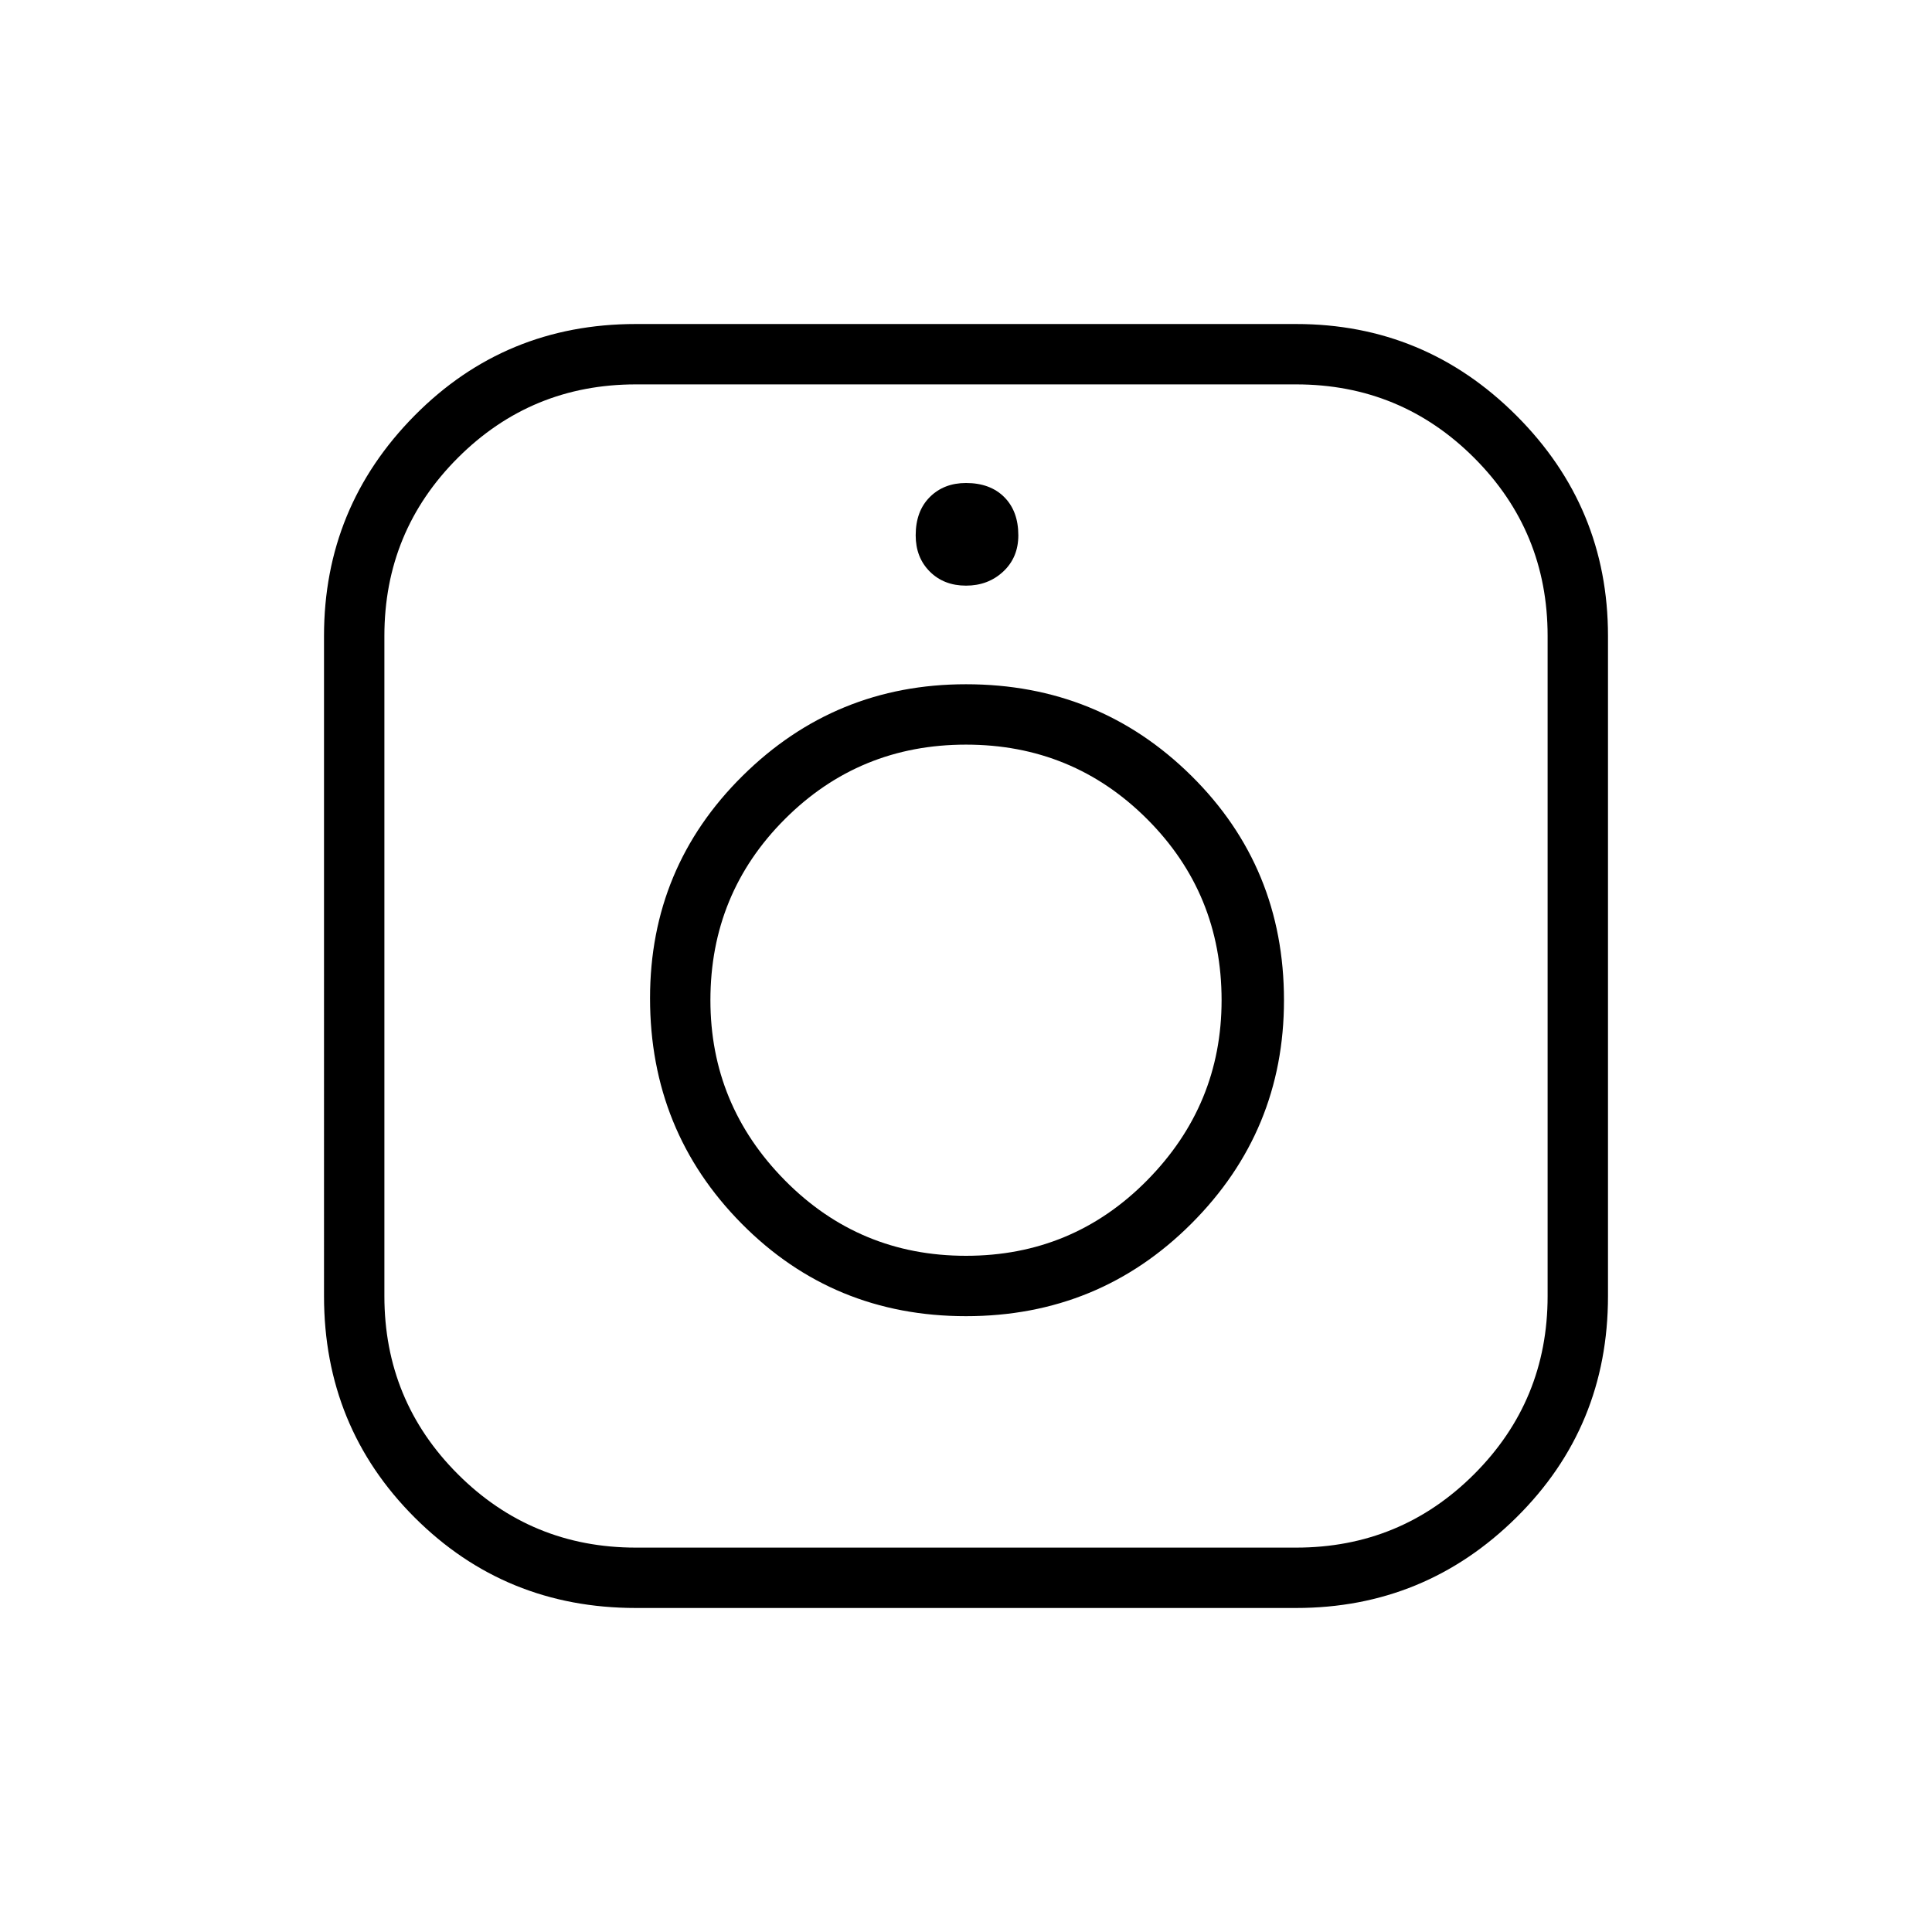 <svg xmlns="http://www.w3.org/2000/svg" height="48" width="48"><path d="M15.8 39.95q-3.25 0-5.5-2.25t-2.25-5.5V15.8q0-3.2 2.25-5.475 2.25-2.275 5.5-2.275h16.4q3.2 0 5.475 2.275Q39.95 12.6 39.95 15.8v16.4q0 3.25-2.275 5.5T32.2 39.95Zm0-1.5h16.4q2.6 0 4.425-1.825Q38.45 34.8 38.45 32.2V15.8q0-2.6-1.825-4.425Q34.8 9.55 32.2 9.55H15.8q-2.6 0-4.425 1.825Q9.55 13.2 9.55 15.8v16.4q0 2.6 1.825 4.425Q13.2 38.45 15.8 38.45ZM24 32.7q-3.3 0-5.575-2.3-2.275-2.3-2.275-5.6 0-3.25 2.3-5.525Q20.75 17 24 17q3.3 0 5.6 2.275t2.3 5.575q0 3.25-2.3 5.55T24 32.7Zm0-1.5q2.65 0 4.5-1.875t1.85-4.475q0-2.65-1.85-4.5T24 18.5q-2.65 0-4.5 1.85t-1.85 4.5q0 2.6 1.85 4.475Q21.35 31.2 24 31.2Zm0-16.65q-.55 0-.9-.35t-.35-.9q0-.6.35-.95T24 12q.6 0 .95.35t.35.95q0 .55-.375.9t-.925.35Z"/></svg>